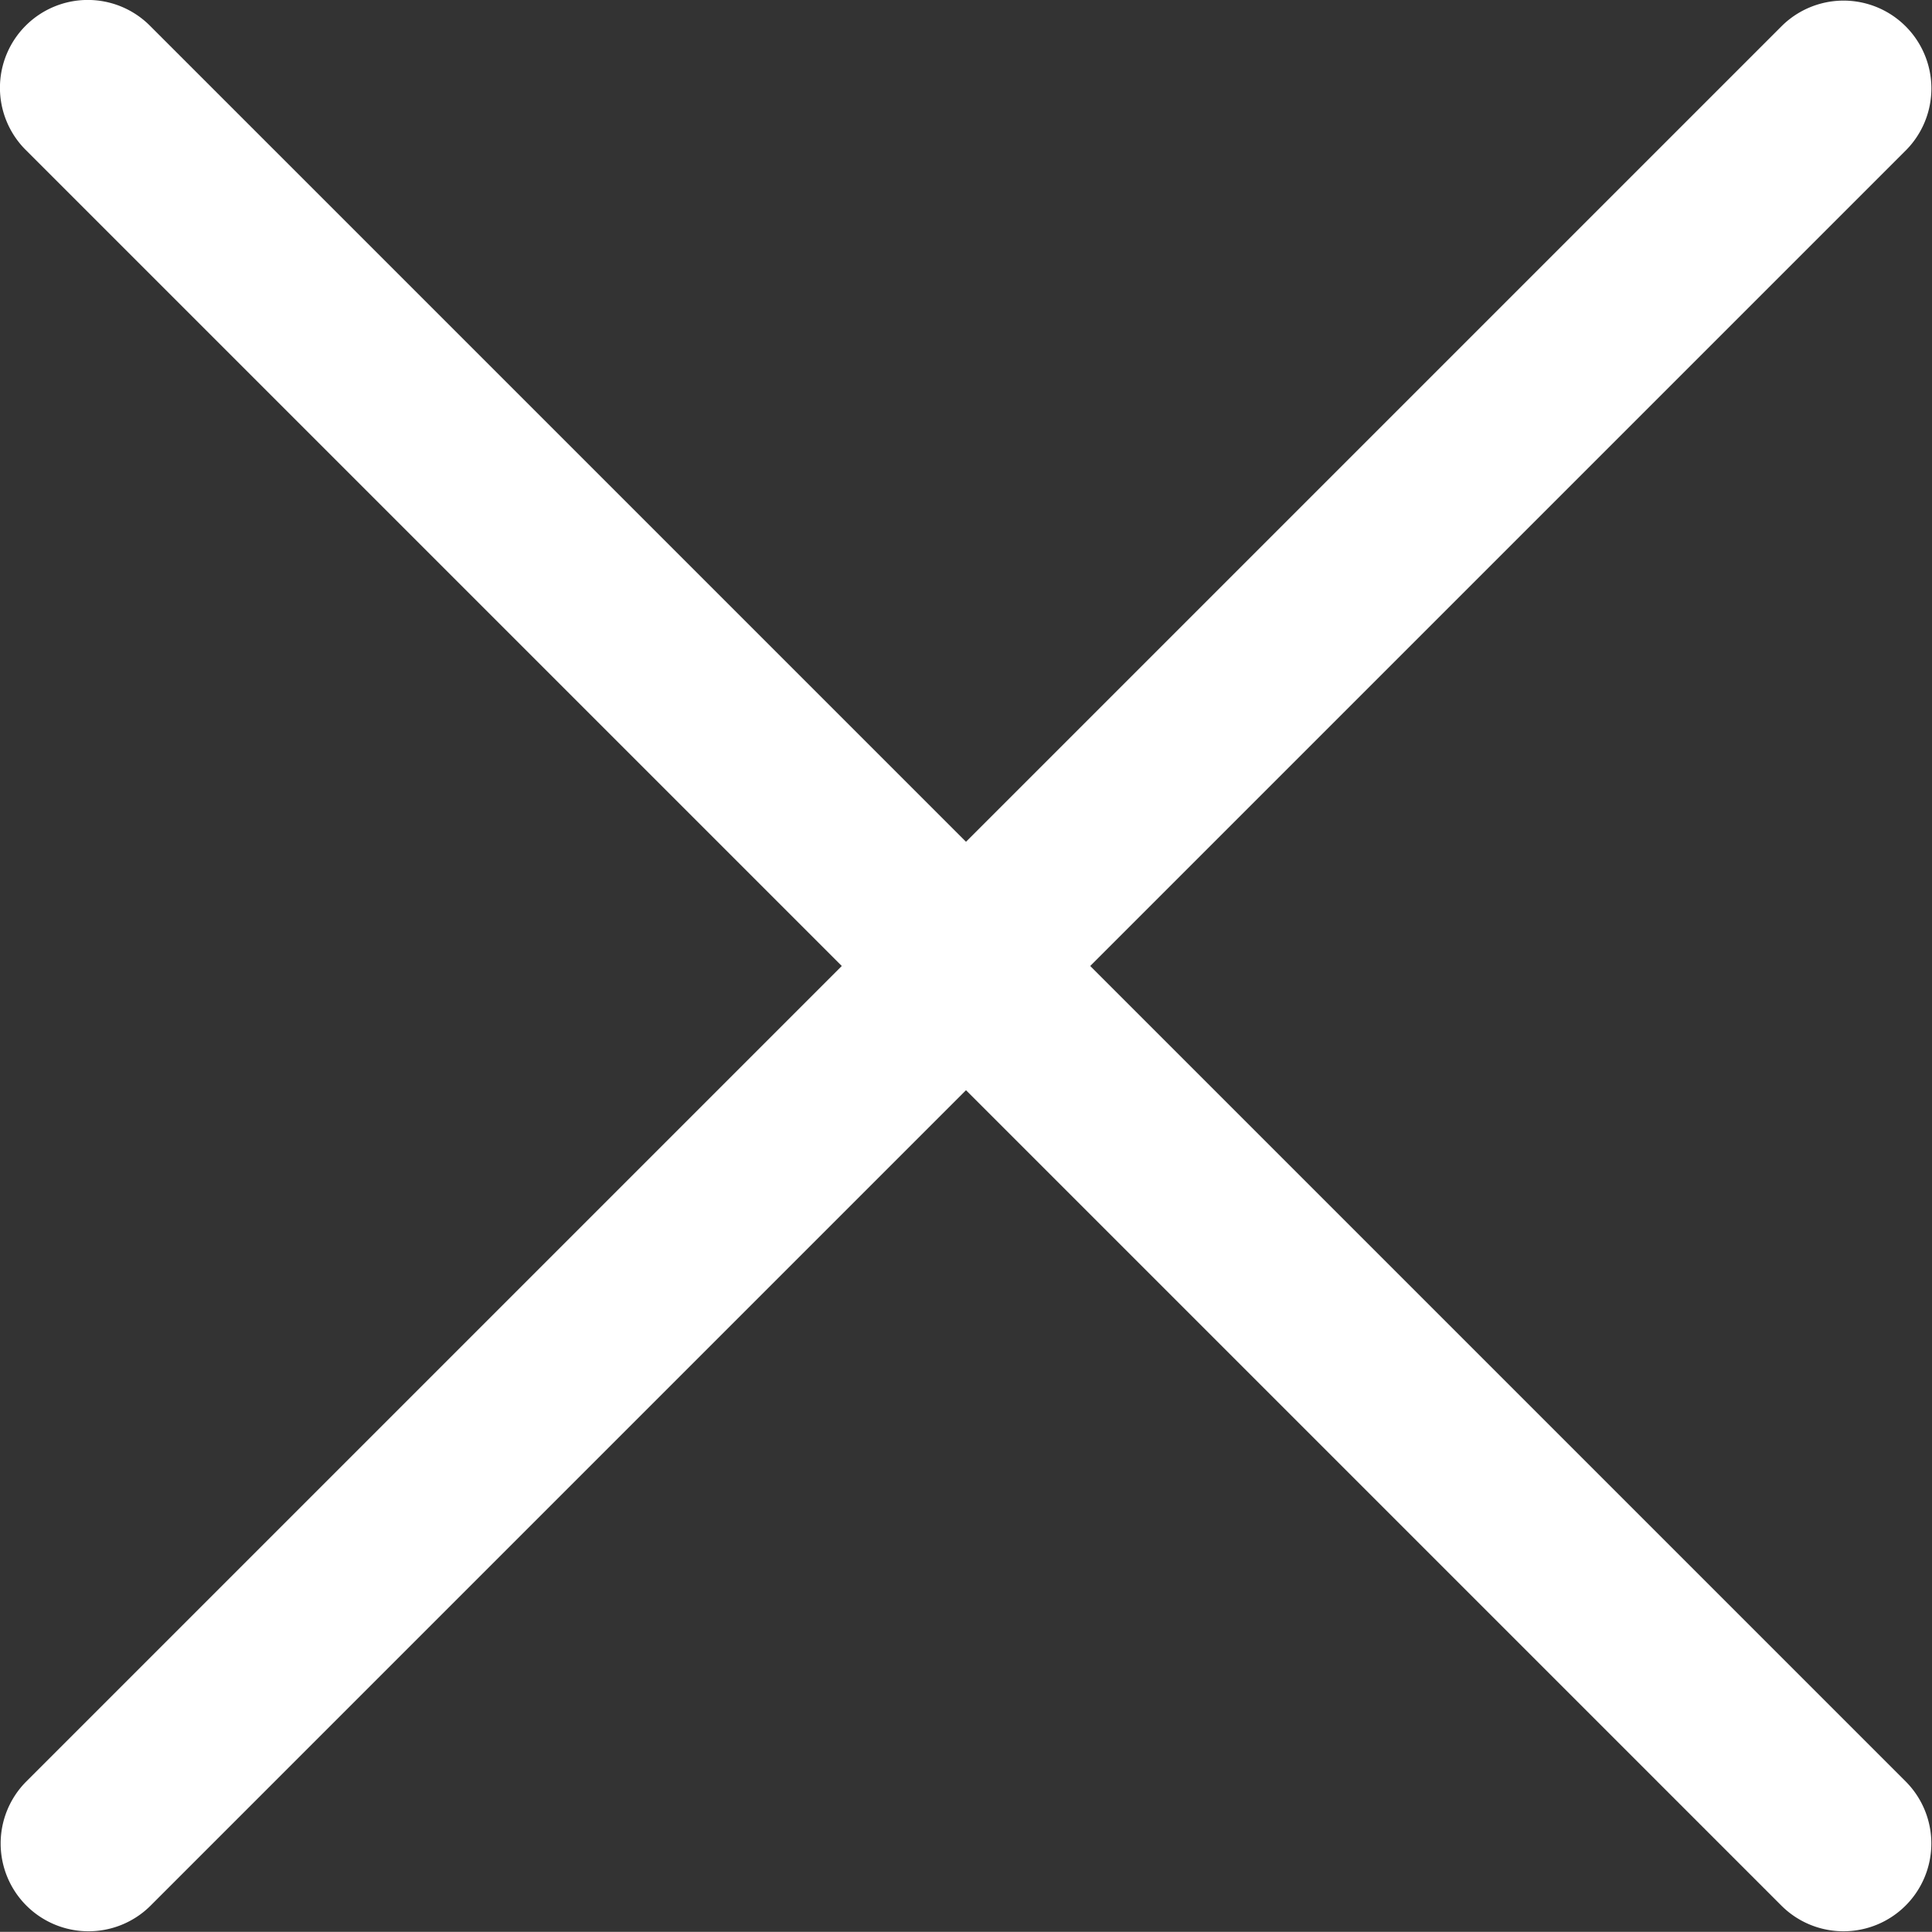<svg id="그룹_10275" data-name="그룹 10275" xmlns="http://www.w3.org/2000/svg" width="13.205" height="13.204" viewBox="0 0 13.205 13.204">
  <rect x="0" y="0" width="13.205" height="13.204" fill="#333333" stroke="none"/>
  <path id="패스_4240" data-name="패스 4240" d="M12.6,13.2a.6.6,0,0,1-.425-.176l-12-12A.6.6,0,0,1,1.025.176l12,12A.6.6,0,0,1,12.6,13.2" transform="translate(0 0)" fill="#fff"/>
  <path id="패스_4241" data-name="패스 4241" d="M.6,13.2A.6.6,0,0,1,.176,12.18l12-12a.6.6,0,0,1,.849.849l-12,12A.6.6,0,0,1,.6,13.2" transform="translate(0 0)" fill="#fff"/>
</svg>
